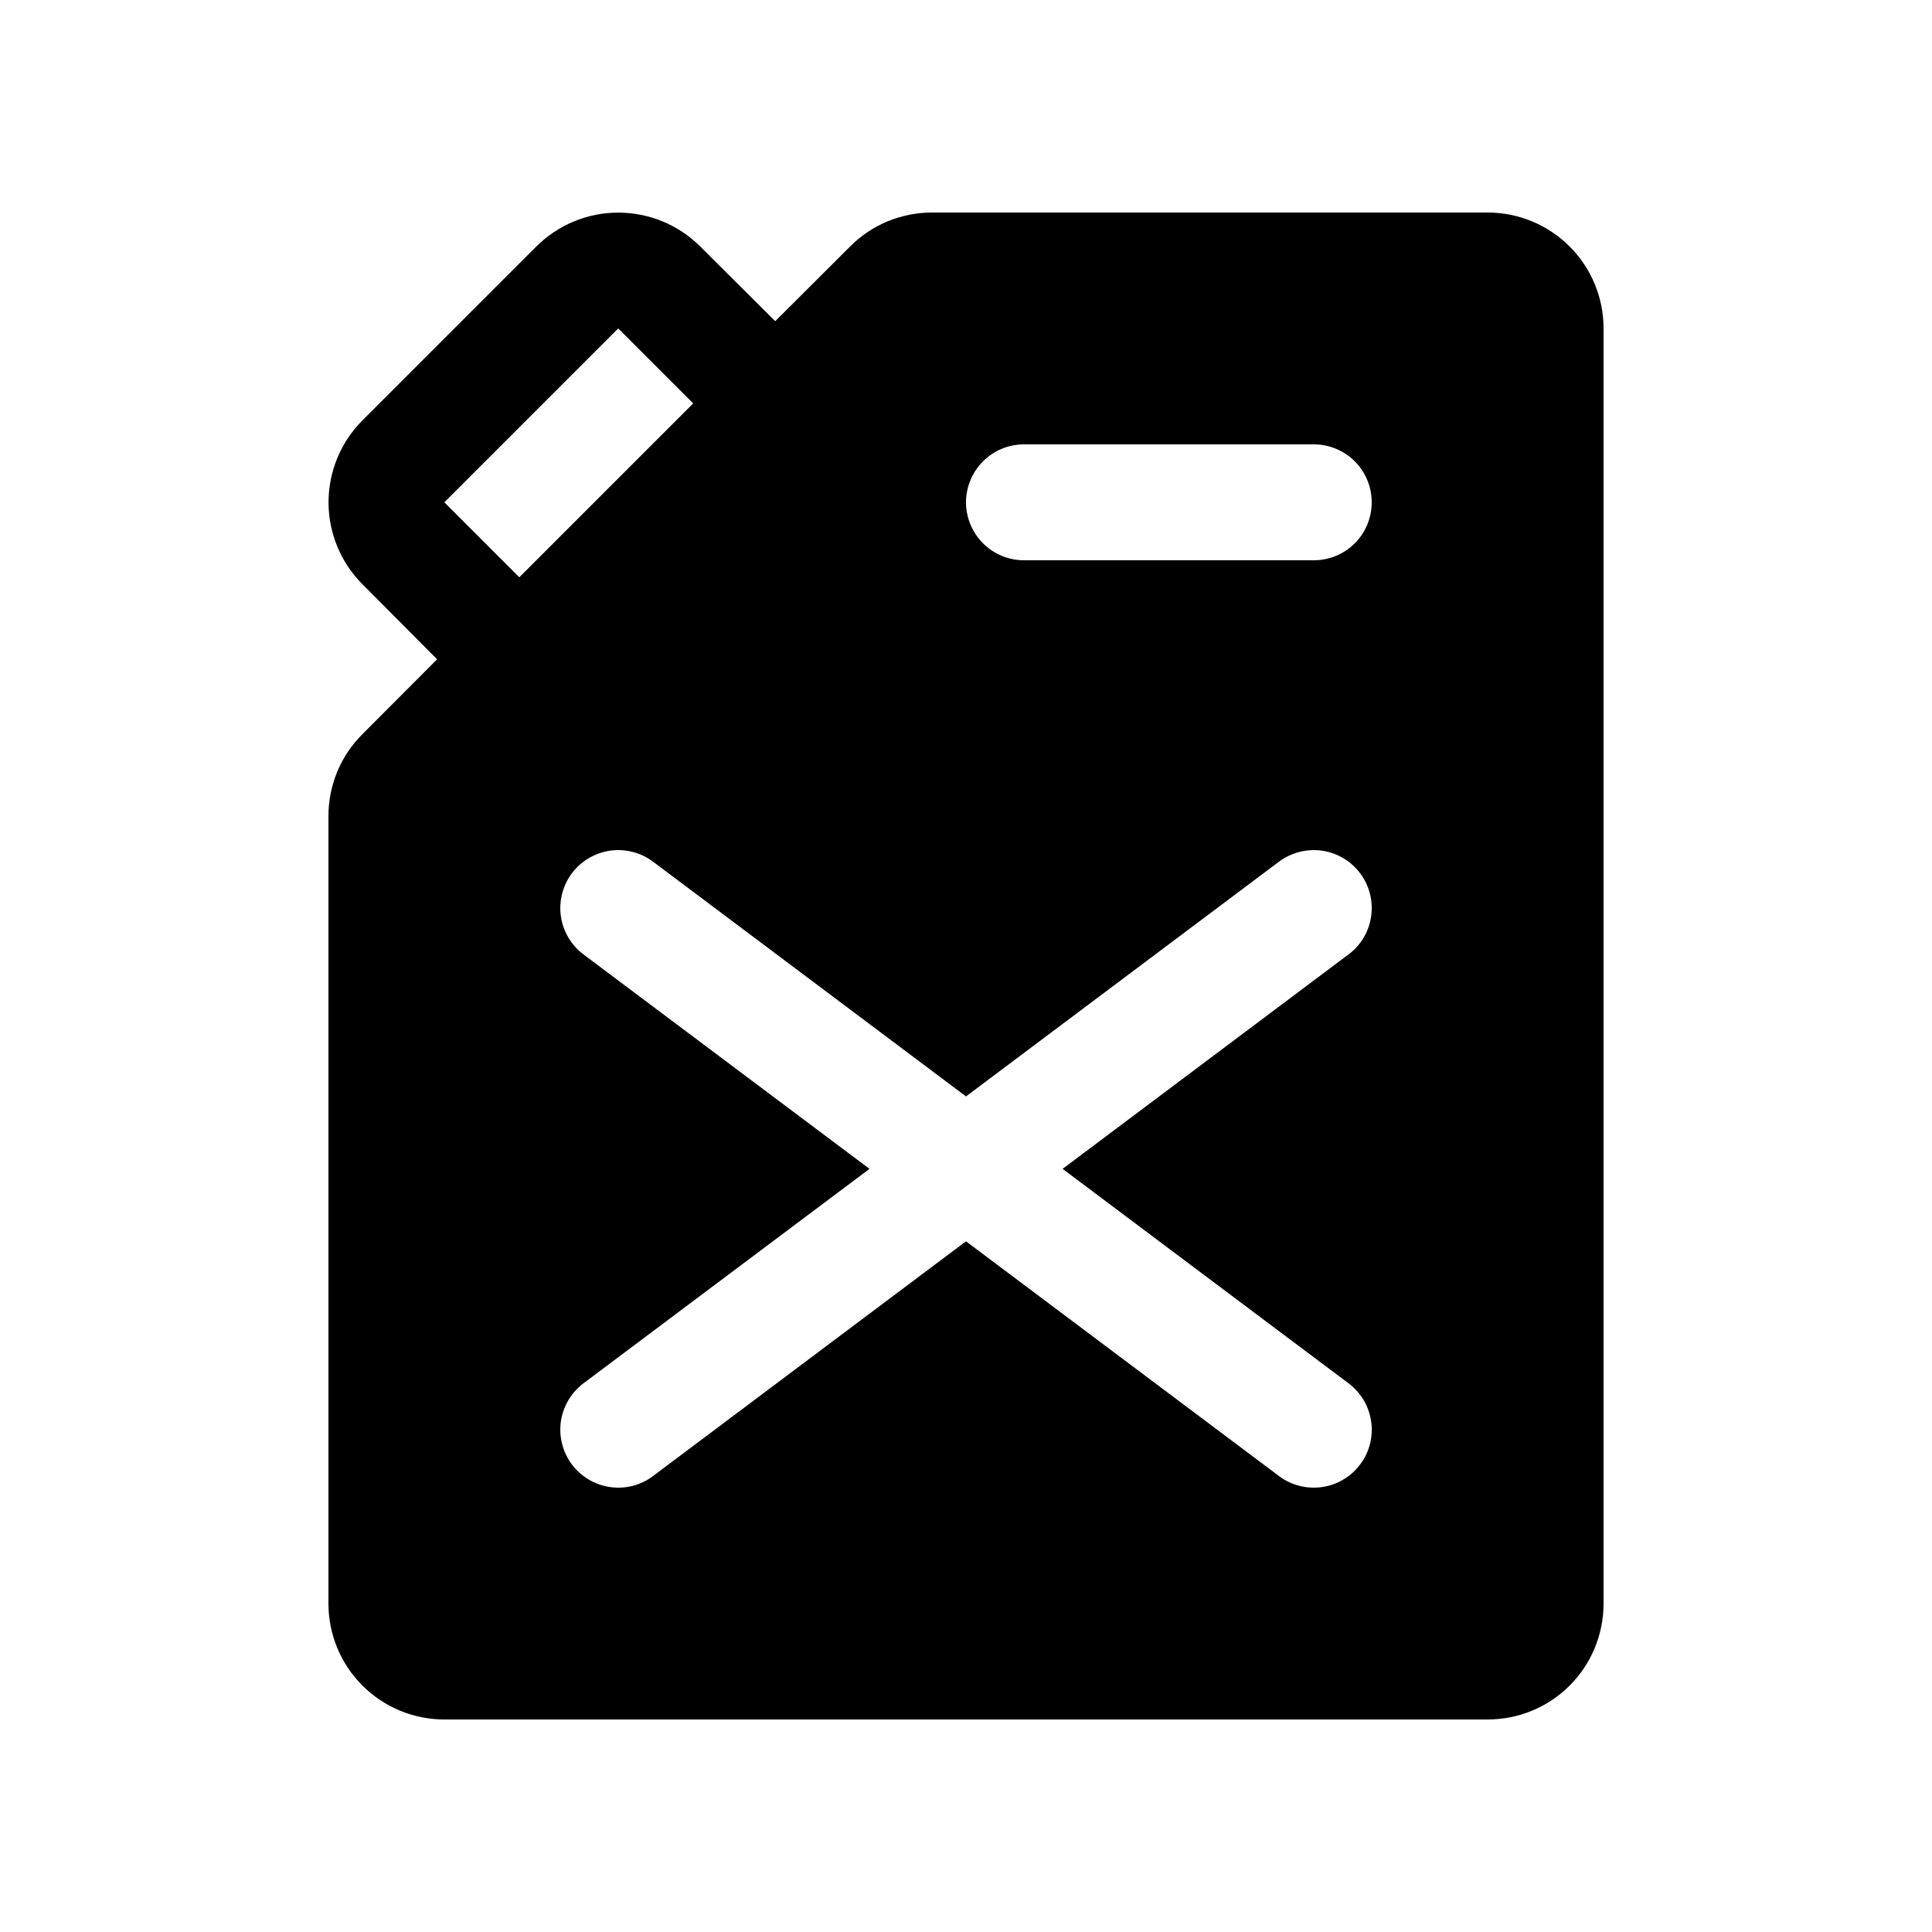 <svg width="20" height="20" viewBox="0 0 20 20" fill="none" xmlns="http://www.w3.org/2000/svg">
<path d="M15.4 2.2H9.649C9.491 2.2 9.335 2.231 9.189 2.291C9.044 2.351 8.911 2.44 8.8 2.552L8.025 3.325L7.249 2.552C7.024 2.327 6.719 2.201 6.4 2.201C6.082 2.201 5.777 2.327 5.552 2.552L3.752 4.352C3.527 4.577 3.401 4.882 3.401 5.2C3.401 5.518 3.527 5.823 3.752 6.048L4.525 6.825L3.752 7.6C3.64 7.711 3.551 7.843 3.491 7.989C3.431 8.135 3.4 8.291 3.4 8.448V16.6C3.4 16.919 3.527 17.224 3.752 17.449C3.977 17.674 4.282 17.8 4.6 17.8H15.4C15.719 17.8 16.024 17.674 16.249 17.449C16.474 17.224 16.6 16.919 16.6 16.6V3.4C16.6 3.082 16.474 2.777 16.249 2.552C16.024 2.327 15.719 2.2 15.4 2.2ZM4.6 5.2L6.4 3.4L7.176 4.176L5.376 5.976L4.6 5.2ZM13.96 14.32C14.023 14.367 14.076 14.427 14.117 14.495C14.157 14.562 14.183 14.637 14.194 14.715C14.206 14.793 14.201 14.873 14.182 14.949C14.162 15.025 14.128 15.097 14.08 15.16C14.033 15.223 13.974 15.276 13.906 15.316C13.838 15.357 13.763 15.383 13.685 15.394C13.607 15.405 13.528 15.401 13.451 15.381C13.375 15.362 13.303 15.328 13.24 15.28L10 12.85L6.76 15.28C6.633 15.376 6.473 15.417 6.316 15.394C6.158 15.372 6.016 15.287 5.92 15.16C5.825 15.033 5.784 14.873 5.806 14.715C5.829 14.558 5.913 14.416 6.04 14.32L9.001 12.1L6.04 9.88C5.913 9.785 5.829 9.643 5.806 9.485C5.784 9.328 5.825 9.168 5.92 9.04C6.016 8.913 6.158 8.829 6.316 8.806C6.473 8.784 6.633 8.825 6.76 8.92L10 11.35L13.24 8.92C13.368 8.825 13.528 8.784 13.685 8.806C13.843 8.829 13.985 8.913 14.08 9.04C14.176 9.168 14.217 9.328 14.194 9.485C14.172 9.643 14.088 9.785 13.96 9.88L11 12.1L13.96 14.32ZM13.6 5.8H10.6C10.441 5.8 10.289 5.737 10.176 5.624C10.064 5.512 10 5.359 10 5.2C10 5.041 10.064 4.888 10.176 4.776C10.289 4.663 10.441 4.6 10.6 4.6H13.6C13.759 4.6 13.912 4.663 14.025 4.776C14.137 4.888 14.2 5.041 14.2 5.2C14.2 5.359 14.137 5.512 14.025 5.624C13.912 5.737 13.759 5.8 13.6 5.8Z" fill="black"/>
</svg>
